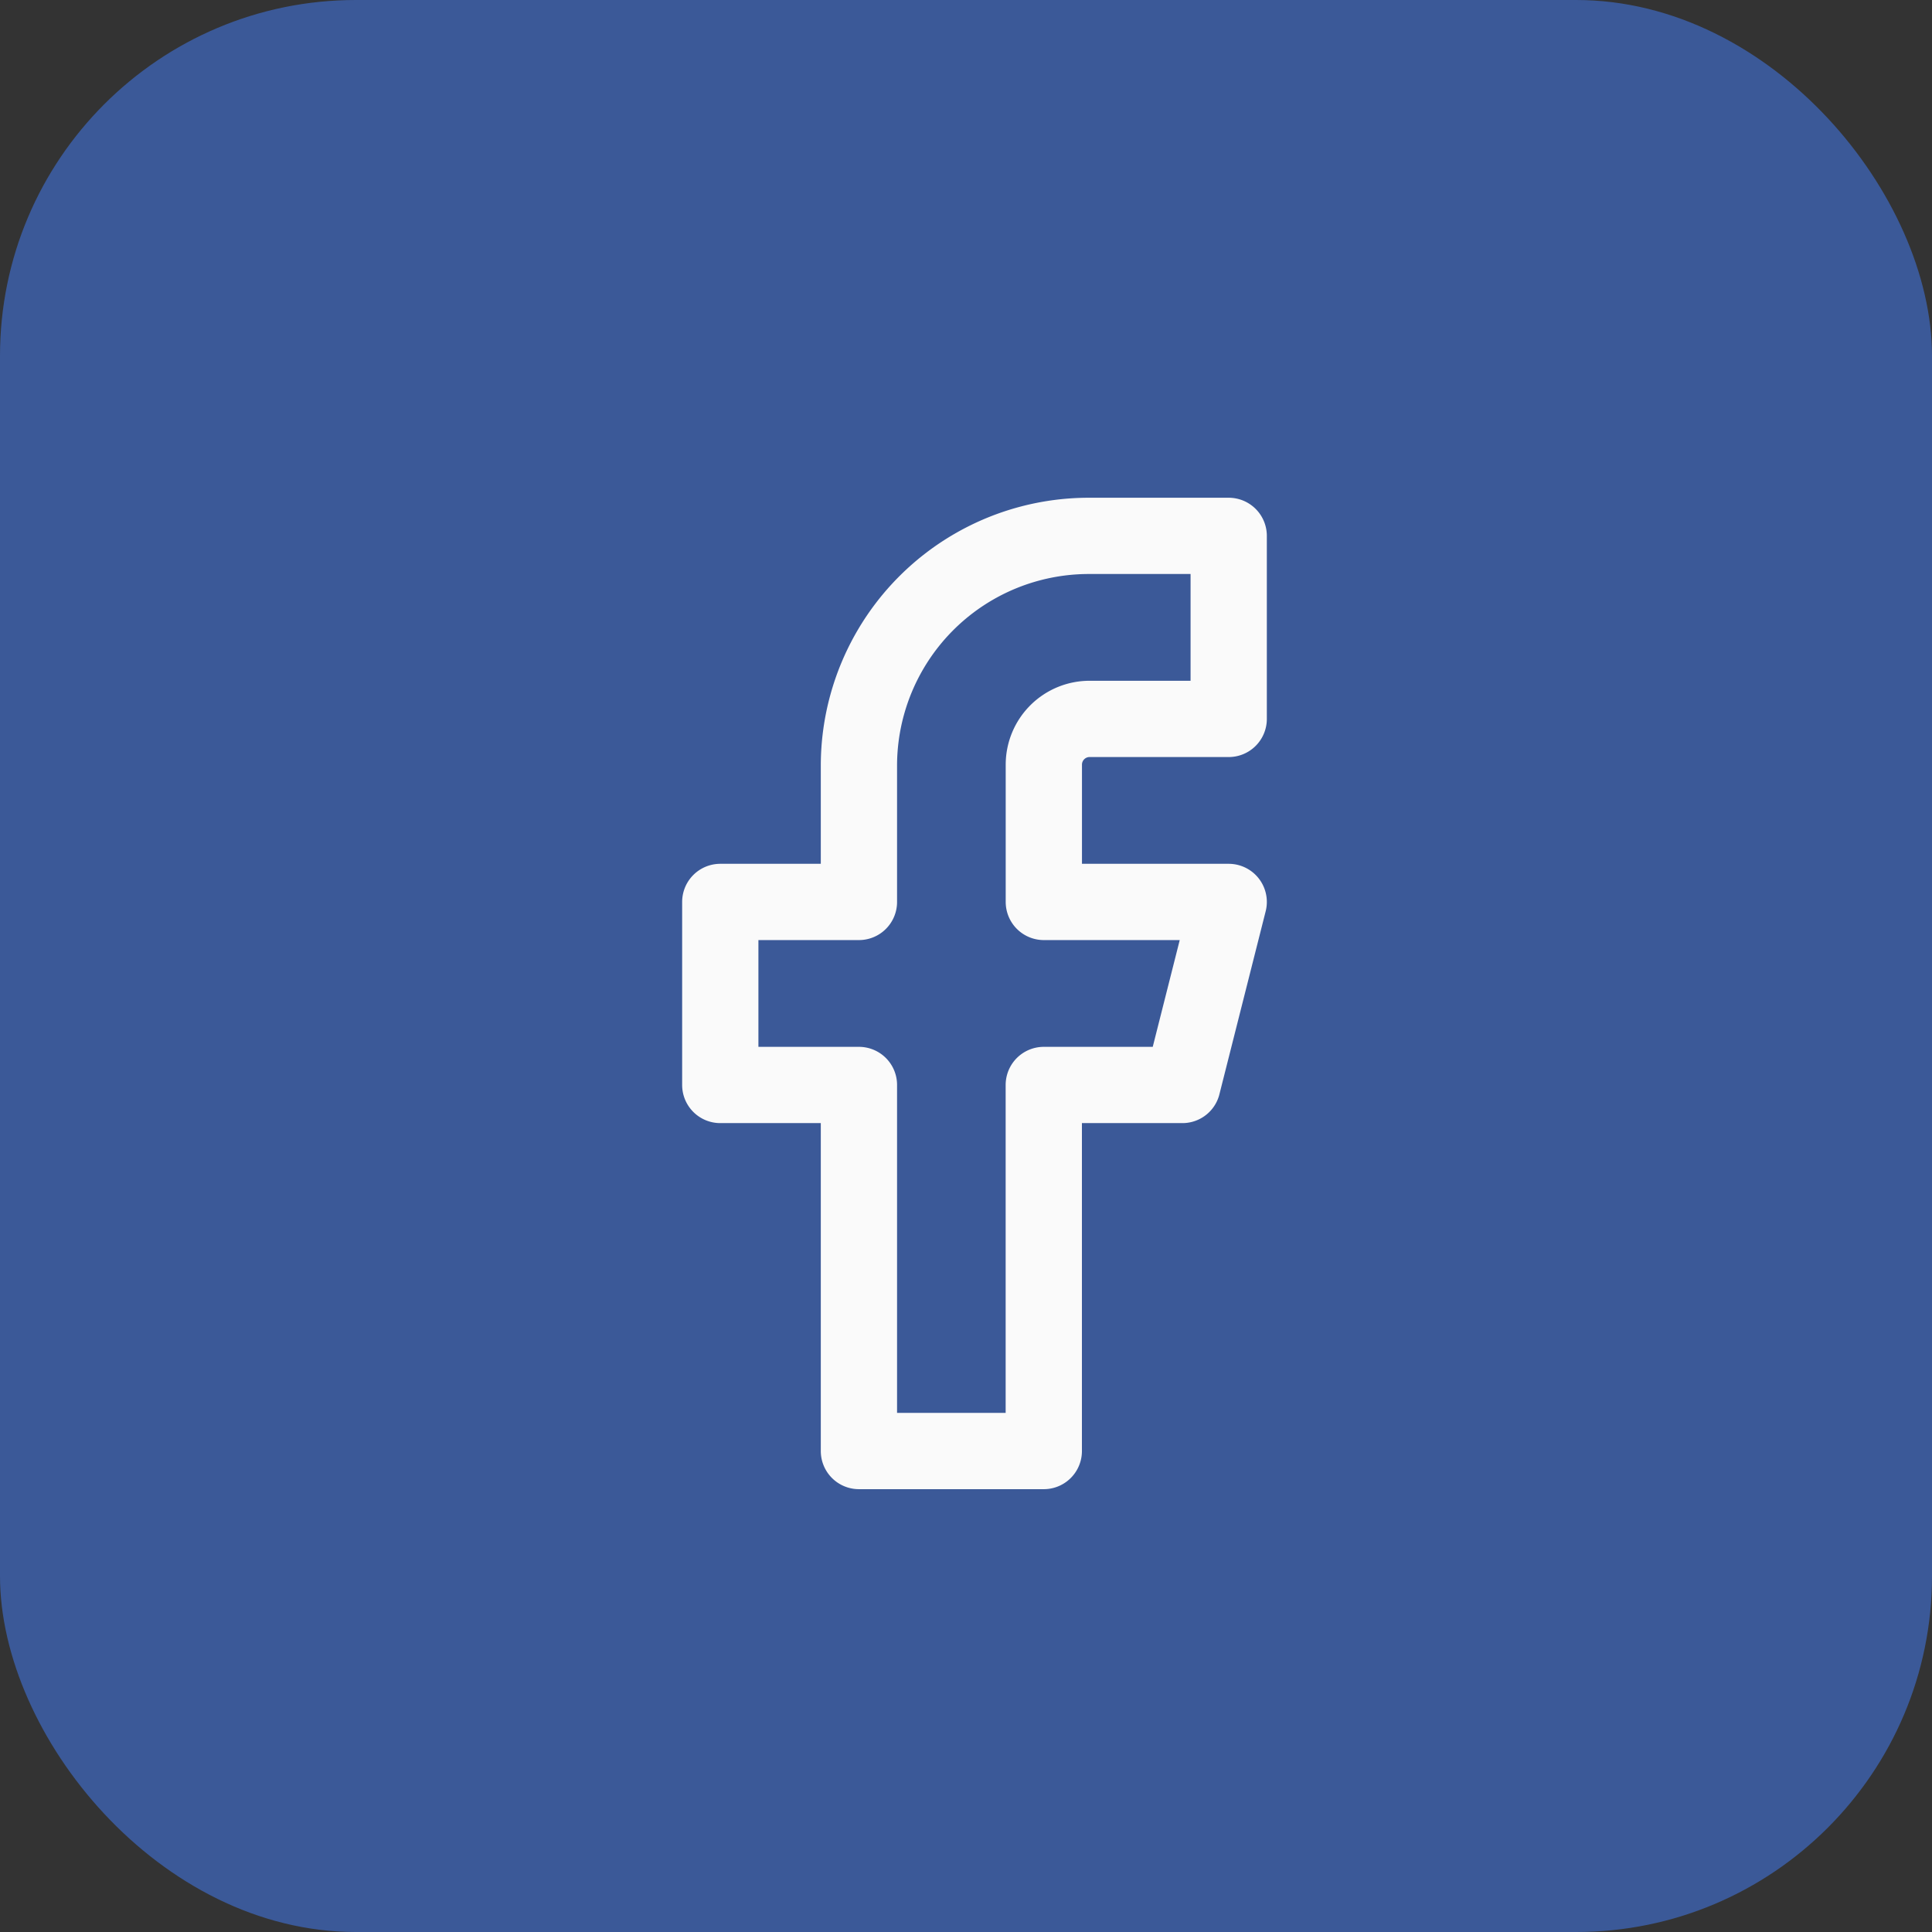 <svg id="facebook-conf" xmlns="http://www.w3.org/2000/svg" width="38" height="38" viewBox="0 0 38 38">
  <rect x="0" y="0" width="38" height="38" fill="#333333" stroke="none"/>
  <rect id="Rectangle_84" data-name="Rectangle 84" width="38" height="38" rx="7" fill="#3b5998"/>
  <path id="facebook" d="M17,2H14.273A4.523,4.523,0,0,0,9.727,6.5V9.2H7v3.6H9.727V20h3.636V12.8h2.727L17,9.2H13.364V6.5a.9.9,0,0,1,.909-.9H17Z" transform="translate(7.167 8.54)" fill="none" stroke="#fafafa" stroke-linecap="round" stroke-linejoin="round" stroke-width="1.5"/>
</svg>
